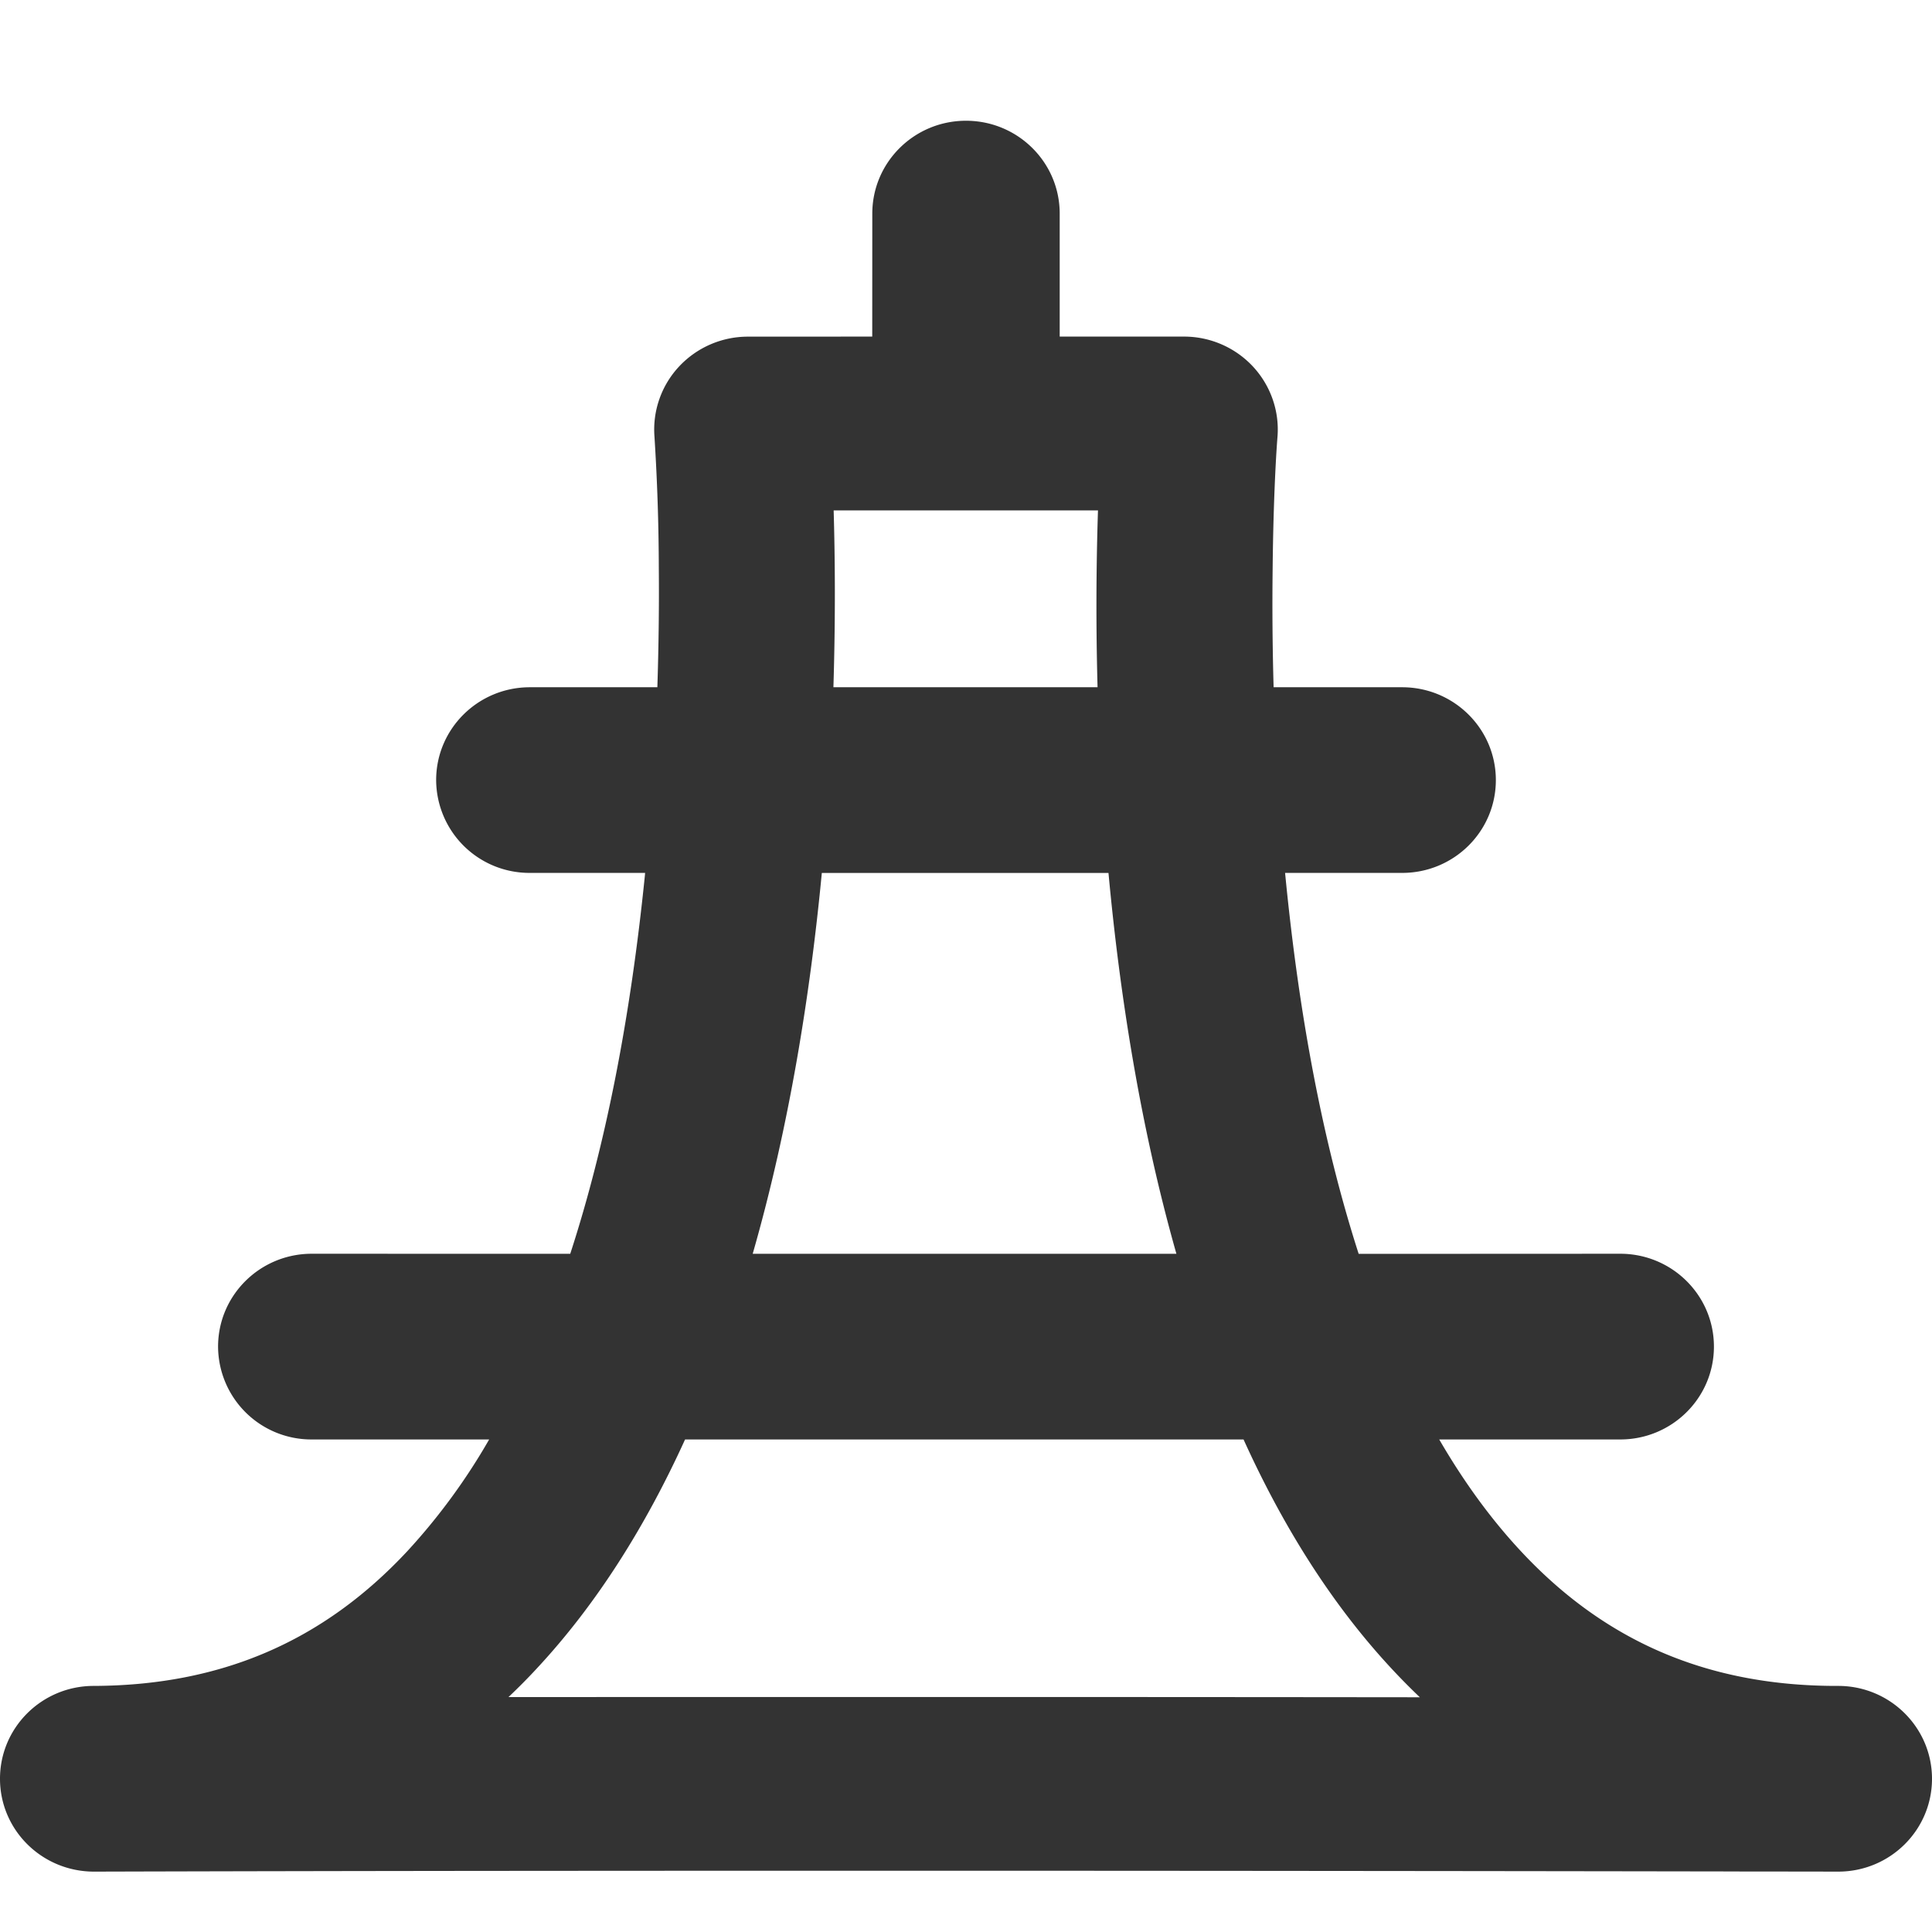 <?xml version="1.0" standalone="no"?><!DOCTYPE svg PUBLIC "-//W3C//DTD SVG 1.1//EN" "http://www.w3.org/Graphics/SVG/1.1/DTD/svg11.dtd"><svg class="icon" width="128px" height="128.00px" viewBox="0 0 1024 1024" version="1.1" xmlns="http://www.w3.org/2000/svg"><path fill="#333333" d="M512 64c27.424 0 49.664 22.016 49.664 49.216v65.184h65.92c13.856 0 27.072 5.76 36.48 15.84 9.408 10.112 14.144 23.68 13.024 37.344-0.992 12.512-2.24 37.888-2.56 69.696-0.256 20.64-0.096 41.664 0.512 62.976h68.128c27.424 0 49.664 22.016 49.664 49.216 0 27.2-22.24 49.184-49.664 49.184h-62.048l0.128 1.28c7.264 74.464 20 142.08 38.88 200.64l138.624-0.064c27.424 0 49.664 22.016 49.664 49.216 0 27.2-22.24 49.216-49.664 49.216h-95.936c12.8 22.048 27.04 41.728 42.88 58.784 44.544 48.032 98.784 71.488 166.272 71.84h2.464c27.36 0.064 49.568 22.08 49.568 49.216 0 27.168-22.176 49.152-49.6 49.216l-15.072-0.032h-6.336l-13.536-0.032h-15.424l-8.704-0.032a320483.2 320483.2 0 0 0-396.768-0.384h-92.384l-90.88 0.032-43.2 0.032c-91.904 0.064-173.024 0.224-242.24 0.416-27.52 0-49.76-21.92-49.856-49.056-0.096-27.2 22.08-49.28 49.504-49.376 67.392-0.192 121.632-23.456 166.336-71.36a328.32 328.32 0 0 0 43.424-59.264H165.248a49.44 49.44 0 0 1-49.664-49.216c0-27.2 22.24-49.216 49.664-49.216l136.992 0.032c19.04-58.464 32-125.984 39.552-200.384l0.128-1.504H280.832a49.44 49.44 0 0 1-49.664-49.184c0-27.2 22.24-49.216 49.664-49.216h67.584c0.672-21.312 0.96-42.368 0.768-63.04a1143.264 1143.264 0 0 0-2.304-69.824 48.96 48.96 0 0 1 13.12-37.216 49.888 49.888 0 0 1 36.416-15.744l65.888-0.032 0.032-65.184C462.336 86.016 484.576 64 512 64z m147.104 698.944h-296c-20.64 45.344-46.528 87.04-78.88 121.696-4.736 5.12-9.664 10.048-14.72 14.848l74.272-0.032h205.6c73.216 0 142.56 0.064 203.168 0.128a352.032 352.032 0 0 1-15.424-15.648c-32.032-34.56-57.6-75.968-78.016-120.992z m-71.584-300.256h-151.936c-6.112 64-17.216 134.24-36.64 201.856h224.576c-19.2-67.616-30.08-137.856-36-201.856z m-5.568-192.16h-140.096c0.704 24.096 1.024 56.288-0.128 93.728h140a1573.76 1573.76 0 0 1 0.224-93.76z"  /></svg>